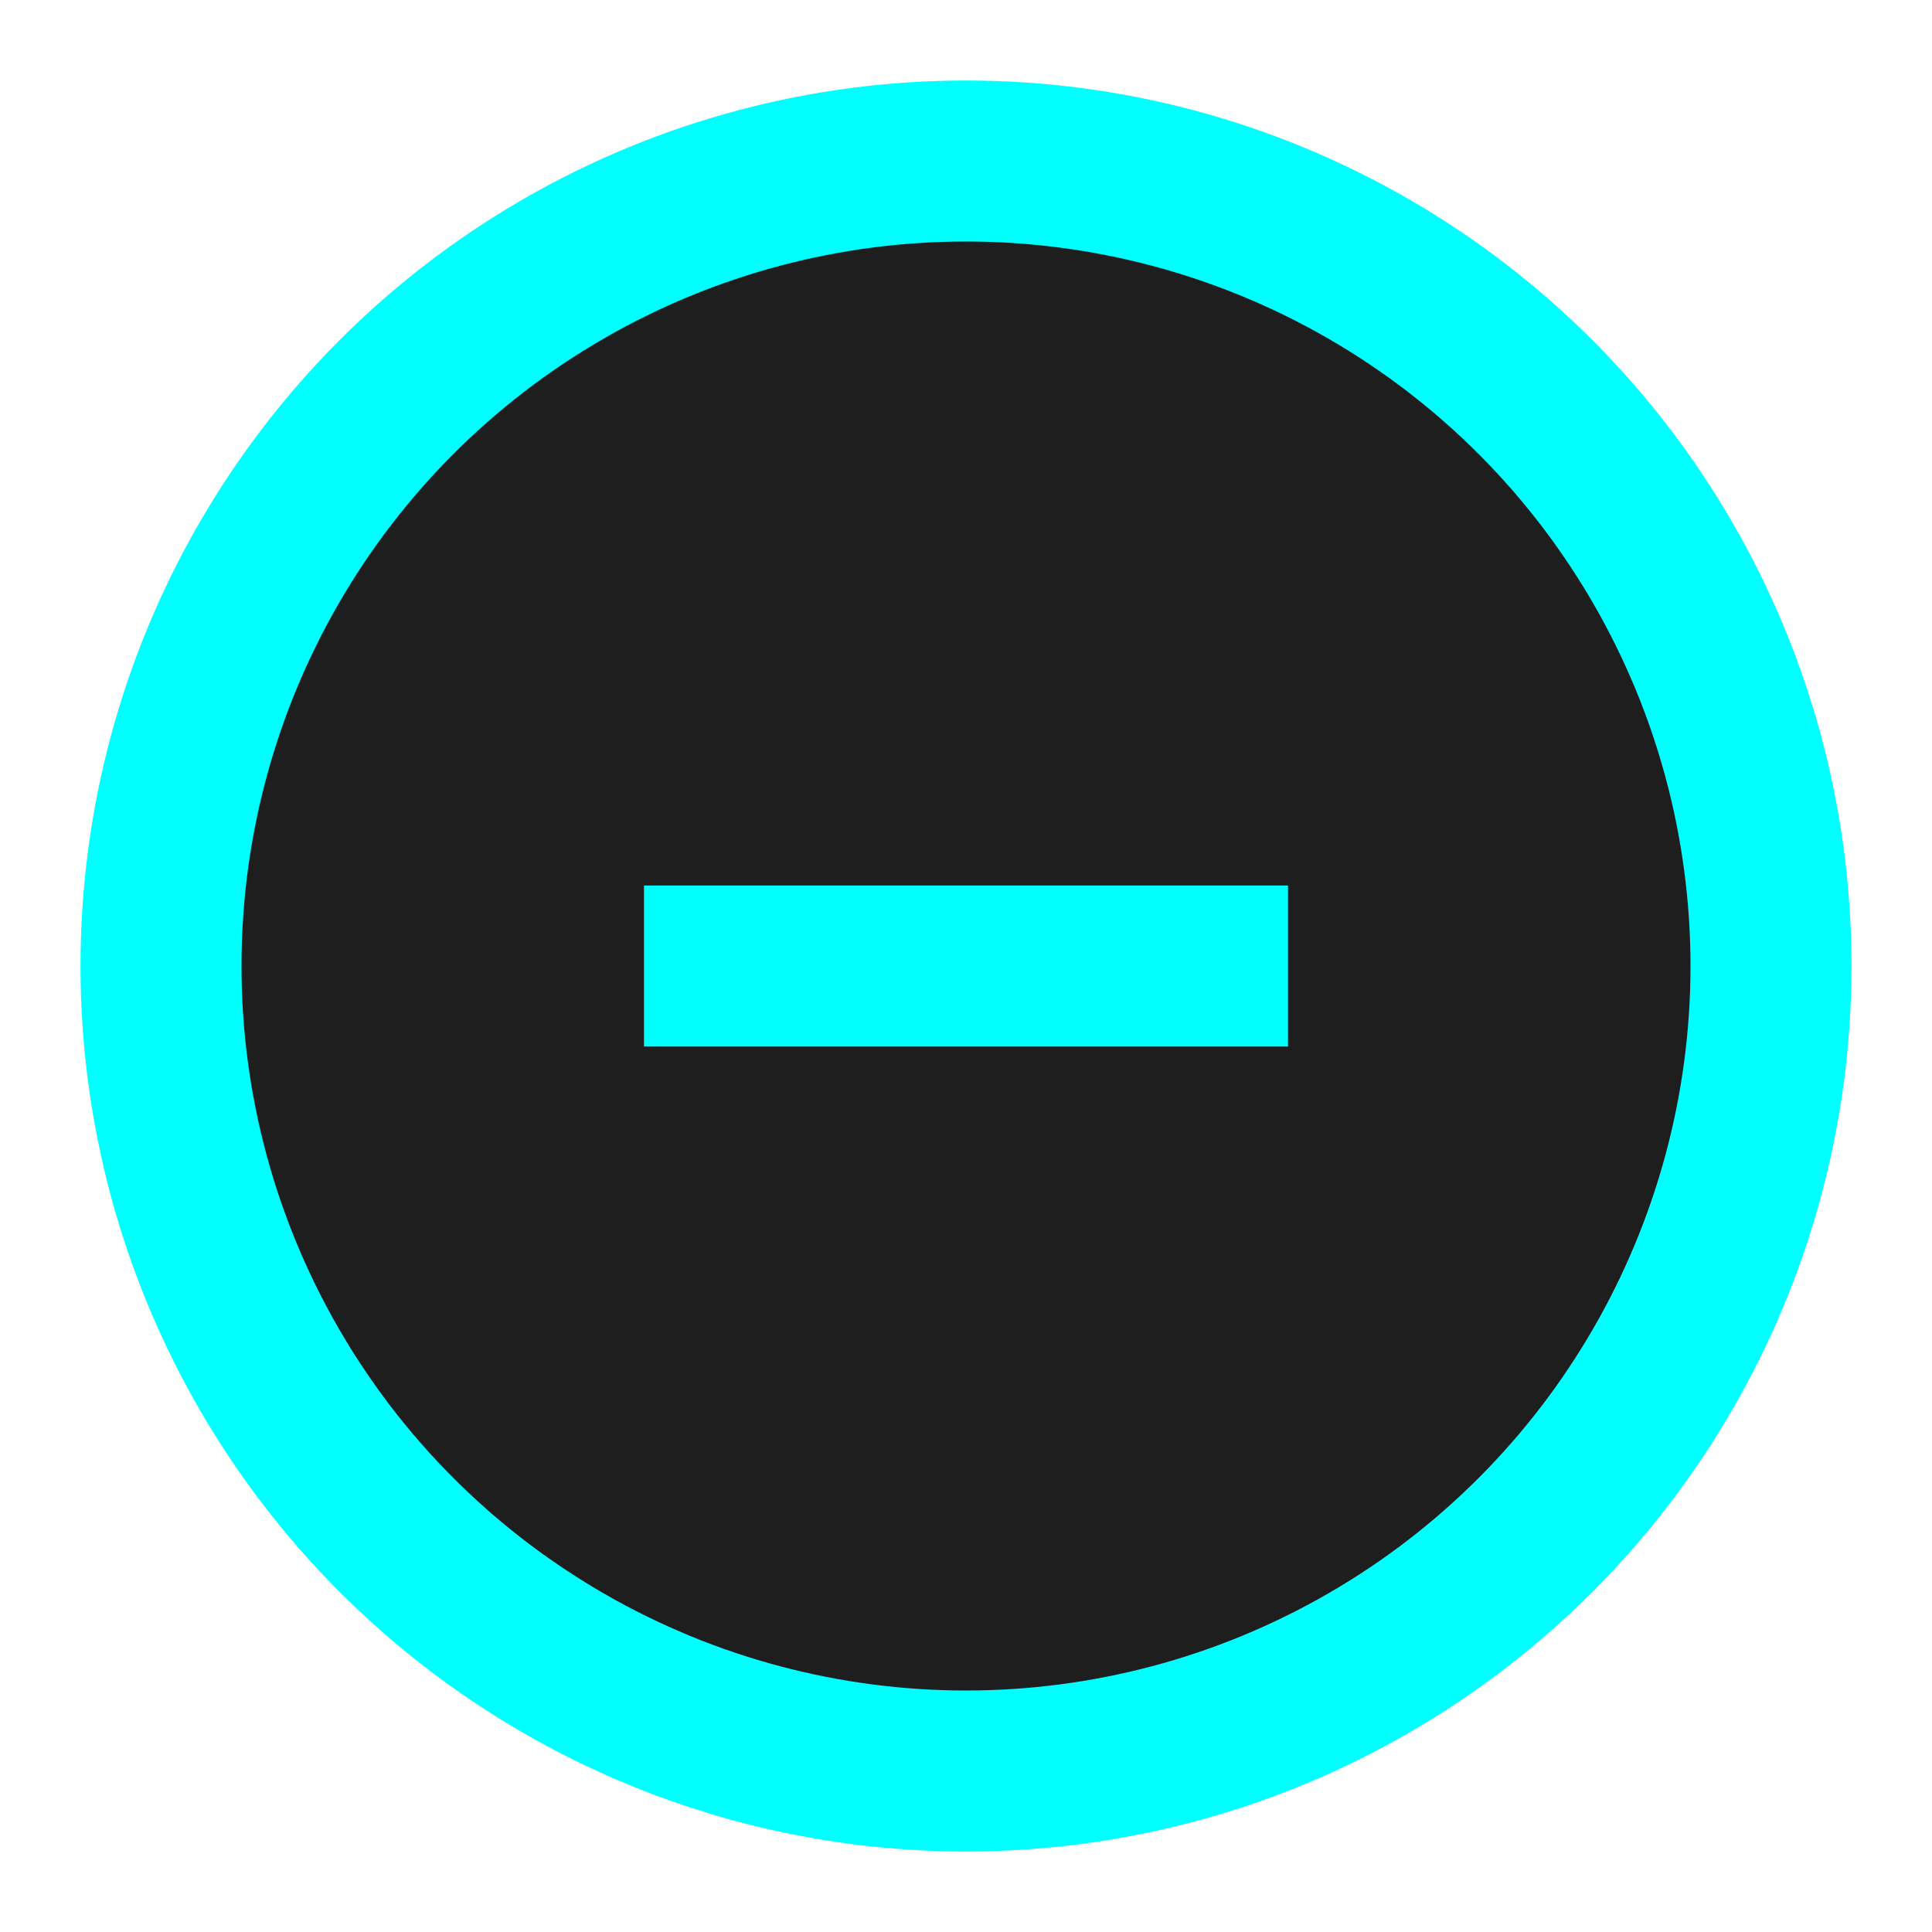 <svg width="24" height="24" viewBox="0 0 24 24" fill="none" xmlns="http://www.w3.org/2000/svg">
  <defs>
    <!-- Definition für den Neon-Glüheffekt -->
    <filter id="glow" x="-50%" y="-50%" width="200%" height="200%">
      <feGaussianBlur in="SourceGraphic" stdDeviation="3" result="blur"/>
      <feMerge>
        <feMergeNode in="blur"/>
        <feMergeNode in="SourceGraphic"/>
      </feMerge>
    </filter>
  </defs>
  <!-- Hintergrundkreis für den Button -->
  <circle cx="12" cy="12" r="10" fill="#1e1e1e" stroke="#00ffff" stroke-width="2" filter="url(#glow)"/>
  <!-- Linie für Minimieren-Symbol -->
  <line x1="8" y1="12" x2="16" y2="12" stroke="#00ffff" stroke-width="2" filter="url(#glow)"/>
</svg>

